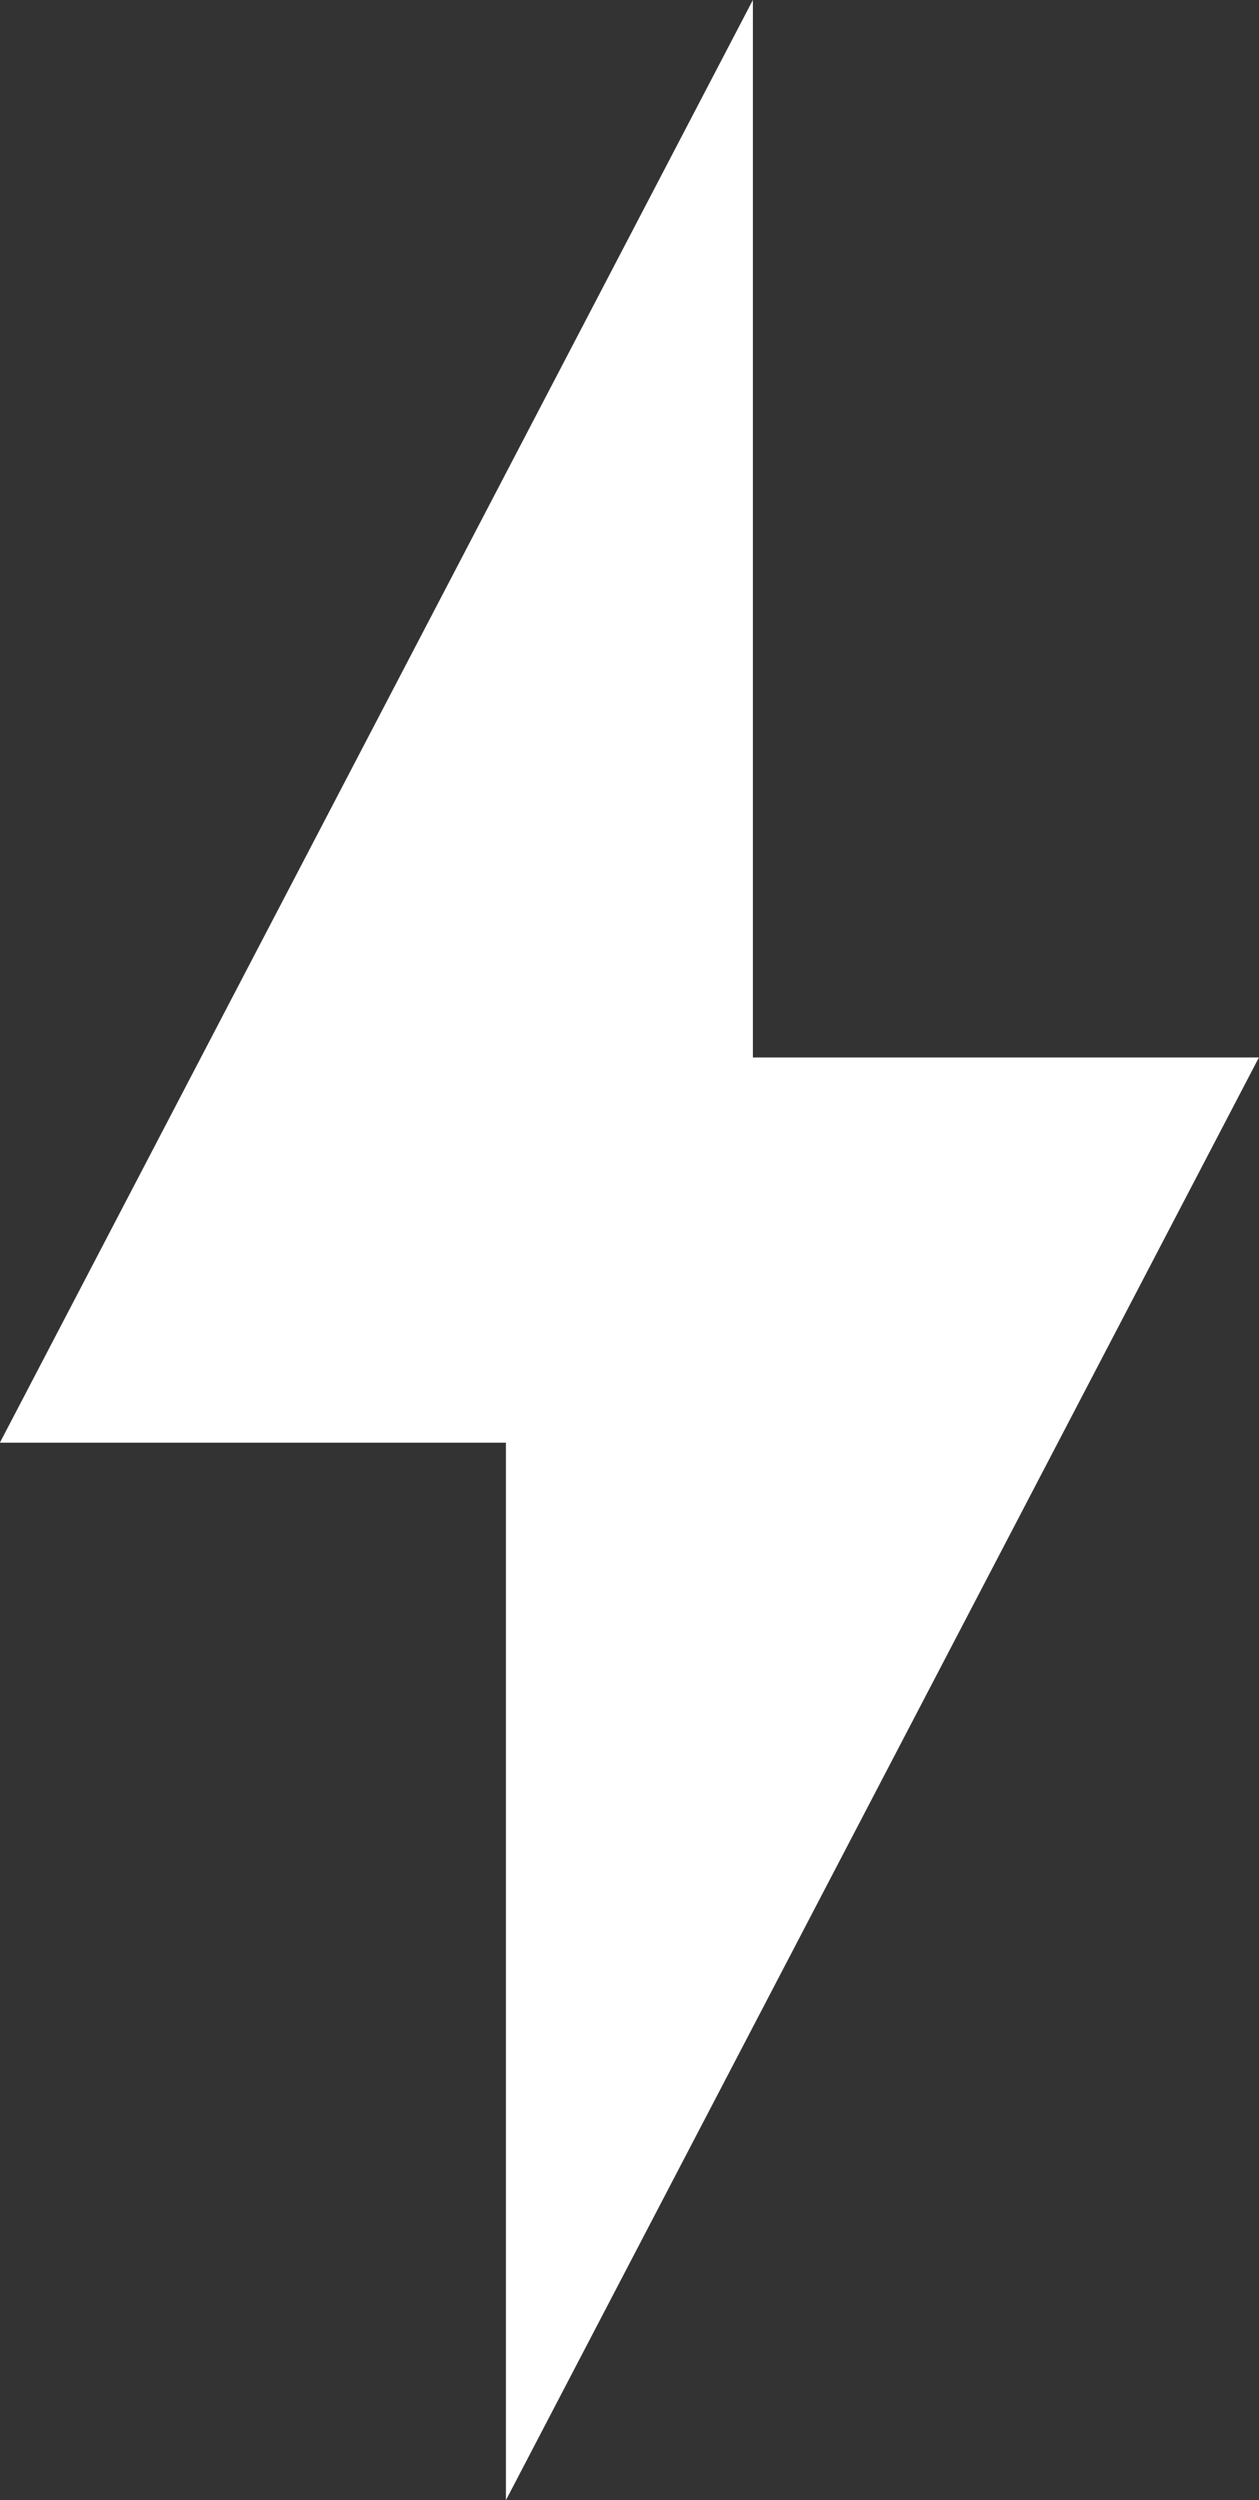 <svg xmlns="http://www.w3.org/2000/svg" width="12.801" height="25.404" viewBox="0 0 12.801 25.404">
  <rect x="0" y="0" width="12.801" height="25.404" fill="#333333" stroke="none"/>
  <path id="Path_59" data-name="Path 59" d="M-2908.189-874.216v10.745l7.656-14.659h-5.145v-10.745l-7.656,14.659Z" transform="translate(2913.333 888.875)" fill="#fff"/>
</svg>
